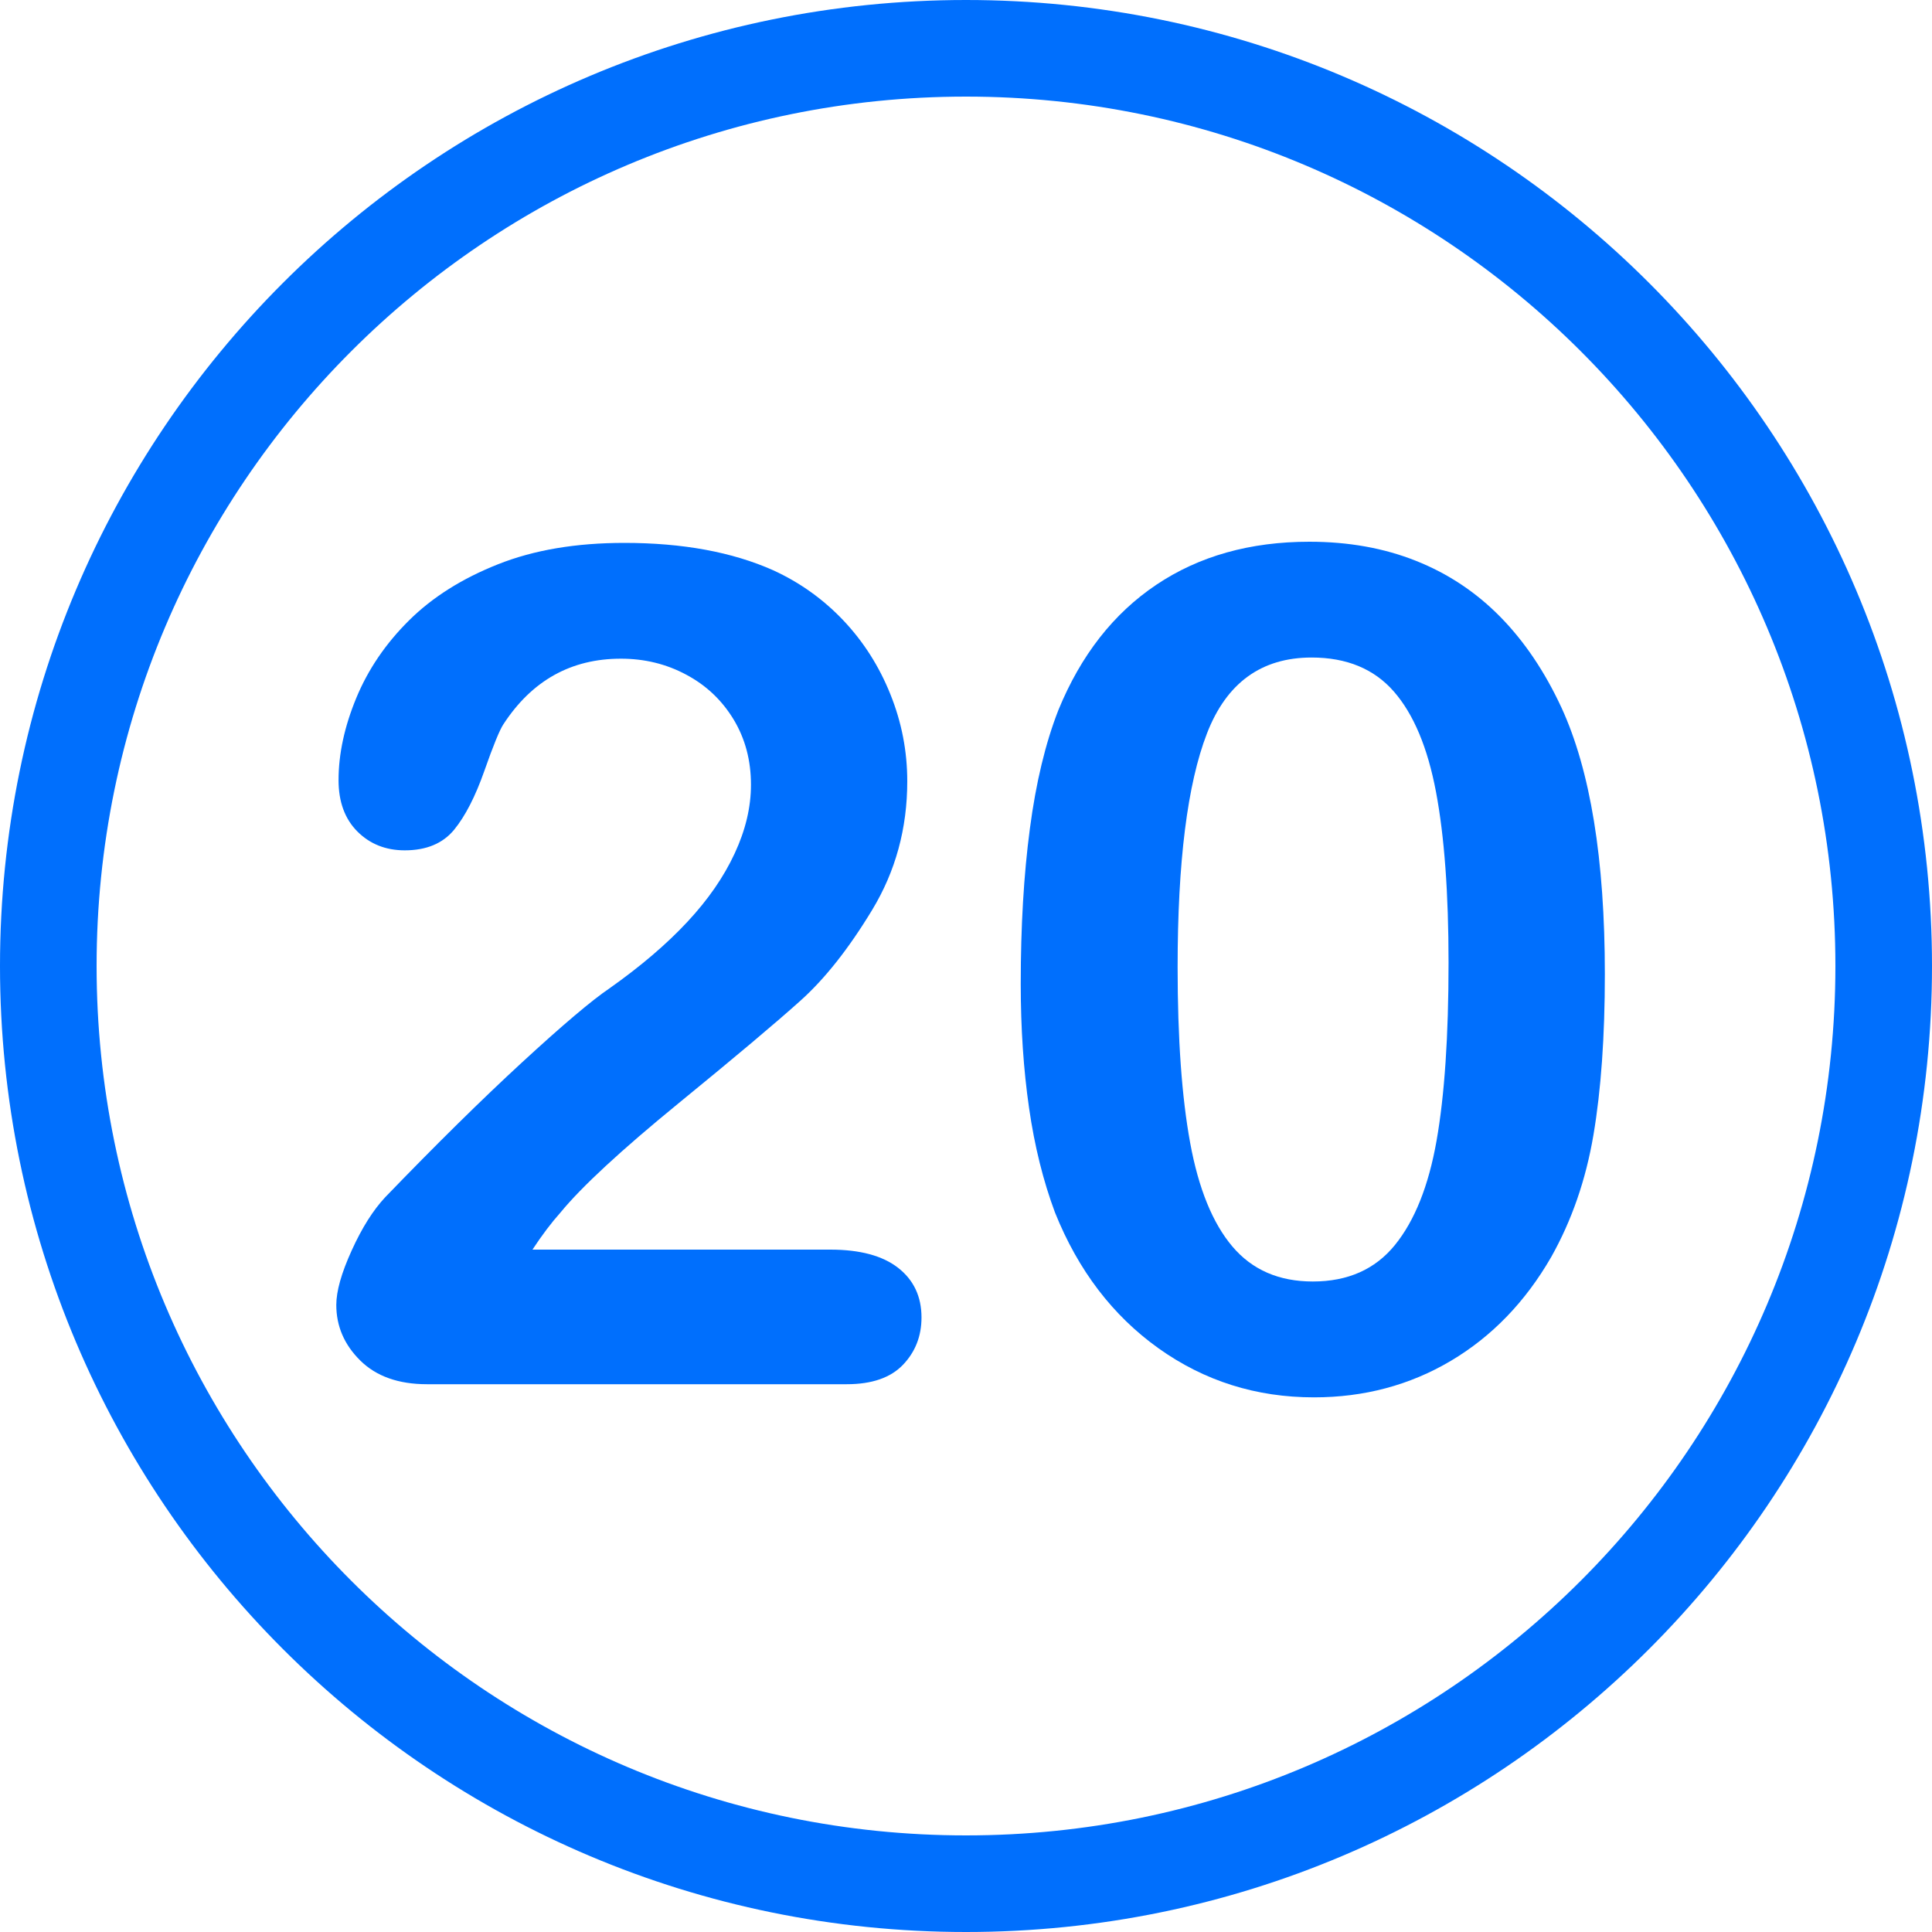 <svg width="24" height="24" viewBox="0 0 30 30" fill="none" xmlns="http://www.w3.org/2000/svg">
    <g clip-path="url(#clip0_547_1096)">
        <path
            d="M15 0.75C22.87 0.75 29.25 7.129 29.25 15C29.25 22.87 22.87 29.25 15 29.25C7.13 29.25 0.75 22.87 0.75 15C0.75 7.13 7.13 0.75 15 0.75Z"
            stroke="#006FFD" stroke-width="1.5" />
        <path
            d="M13.946 19.687C13.704 19.498 13.352 19.404 12.892 19.404H8.268C8.416 19.179 8.561 18.987 8.703 18.828C9.033 18.426 9.643 17.862 10.531 17.136C11.42 16.41 12.053 15.877 12.431 15.537C12.809 15.198 13.18 14.729 13.543 14.129C13.906 13.53 14.088 12.864 14.088 12.132C14.088 11.665 14.001 11.215 13.826 10.781C13.652 10.347 13.409 9.965 13.096 9.634C12.783 9.304 12.419 9.044 12.006 8.855C11.368 8.571 10.598 8.43 9.695 8.43C8.945 8.43 8.291 8.54 7.733 8.762C7.175 8.983 6.714 9.274 6.351 9.634C5.988 9.994 5.715 10.396 5.532 10.839C5.349 11.282 5.257 11.707 5.257 12.114C5.257 12.451 5.355 12.716 5.549 12.911C5.744 13.106 5.989 13.204 6.285 13.204C6.621 13.204 6.876 13.097 7.051 12.885C7.225 12.672 7.381 12.368 7.52 11.973C7.659 11.577 7.758 11.335 7.817 11.246C8.26 10.567 8.868 10.228 9.641 10.228C10.008 10.228 10.346 10.31 10.655 10.476C10.966 10.641 11.21 10.873 11.391 11.171C11.571 11.469 11.661 11.807 11.661 12.185C11.661 12.534 11.577 12.889 11.408 13.252C11.24 13.615 10.995 13.97 10.673 14.315C10.351 14.661 9.948 15.005 9.464 15.347C9.193 15.53 8.741 15.912 8.109 16.494C7.477 17.076 6.769 17.774 5.983 18.589C5.794 18.79 5.62 19.066 5.461 19.417C5.301 19.768 5.222 20.05 5.222 20.263C5.222 20.593 5.346 20.881 5.594 21.126C5.842 21.371 6.187 21.494 6.63 21.494H13.149C13.539 21.494 13.829 21.393 14.021 21.193C14.213 20.992 14.309 20.747 14.309 20.457C14.309 20.133 14.188 19.876 13.946 19.687Z"
            fill="#006FFD" />
        <path
            d="M24.247 10.989C23.987 10.428 23.669 9.957 23.295 9.577C22.92 9.196 22.484 8.906 21.988 8.709C21.492 8.511 20.94 8.412 20.332 8.412C19.411 8.412 18.618 8.635 17.954 9.081C17.29 9.527 16.783 10.175 16.435 11.025C16.234 11.538 16.086 12.153 15.992 12.867C15.897 13.582 15.85 14.385 15.85 15.276C15.85 15.967 15.893 16.609 15.979 17.203C16.064 17.796 16.199 18.338 16.382 18.828C16.742 19.726 17.278 20.428 17.989 20.936C18.701 21.444 19.505 21.698 20.403 21.698C21.182 21.698 21.891 21.509 22.529 21.131C23.166 20.753 23.686 20.215 24.087 19.519C24.406 18.952 24.625 18.32 24.743 17.623C24.861 16.927 24.92 16.094 24.92 15.126C24.92 13.342 24.695 11.964 24.247 10.989ZM22.307 17.712C22.183 18.415 21.967 18.955 21.66 19.333C21.353 19.711 20.928 19.899 20.385 19.899C19.859 19.899 19.443 19.718 19.136 19.355C18.829 18.992 18.611 18.456 18.481 17.747C18.351 17.039 18.286 16.129 18.286 15.019C18.286 13.384 18.438 12.173 18.742 11.388C19.046 10.603 19.588 10.21 20.367 10.21C20.91 10.21 21.336 10.386 21.643 10.737C21.95 11.088 22.168 11.608 22.298 12.296C22.428 12.984 22.493 13.868 22.493 14.948C22.493 16.088 22.431 17.009 22.307 17.712Z"
            fill="#006FFD" />
    </g>
    <defs>
        <clipPath id="clip0_547_1096">
            <rect width="30" height="30" fill="white" />
        </clipPath>
    </defs>
</svg>
